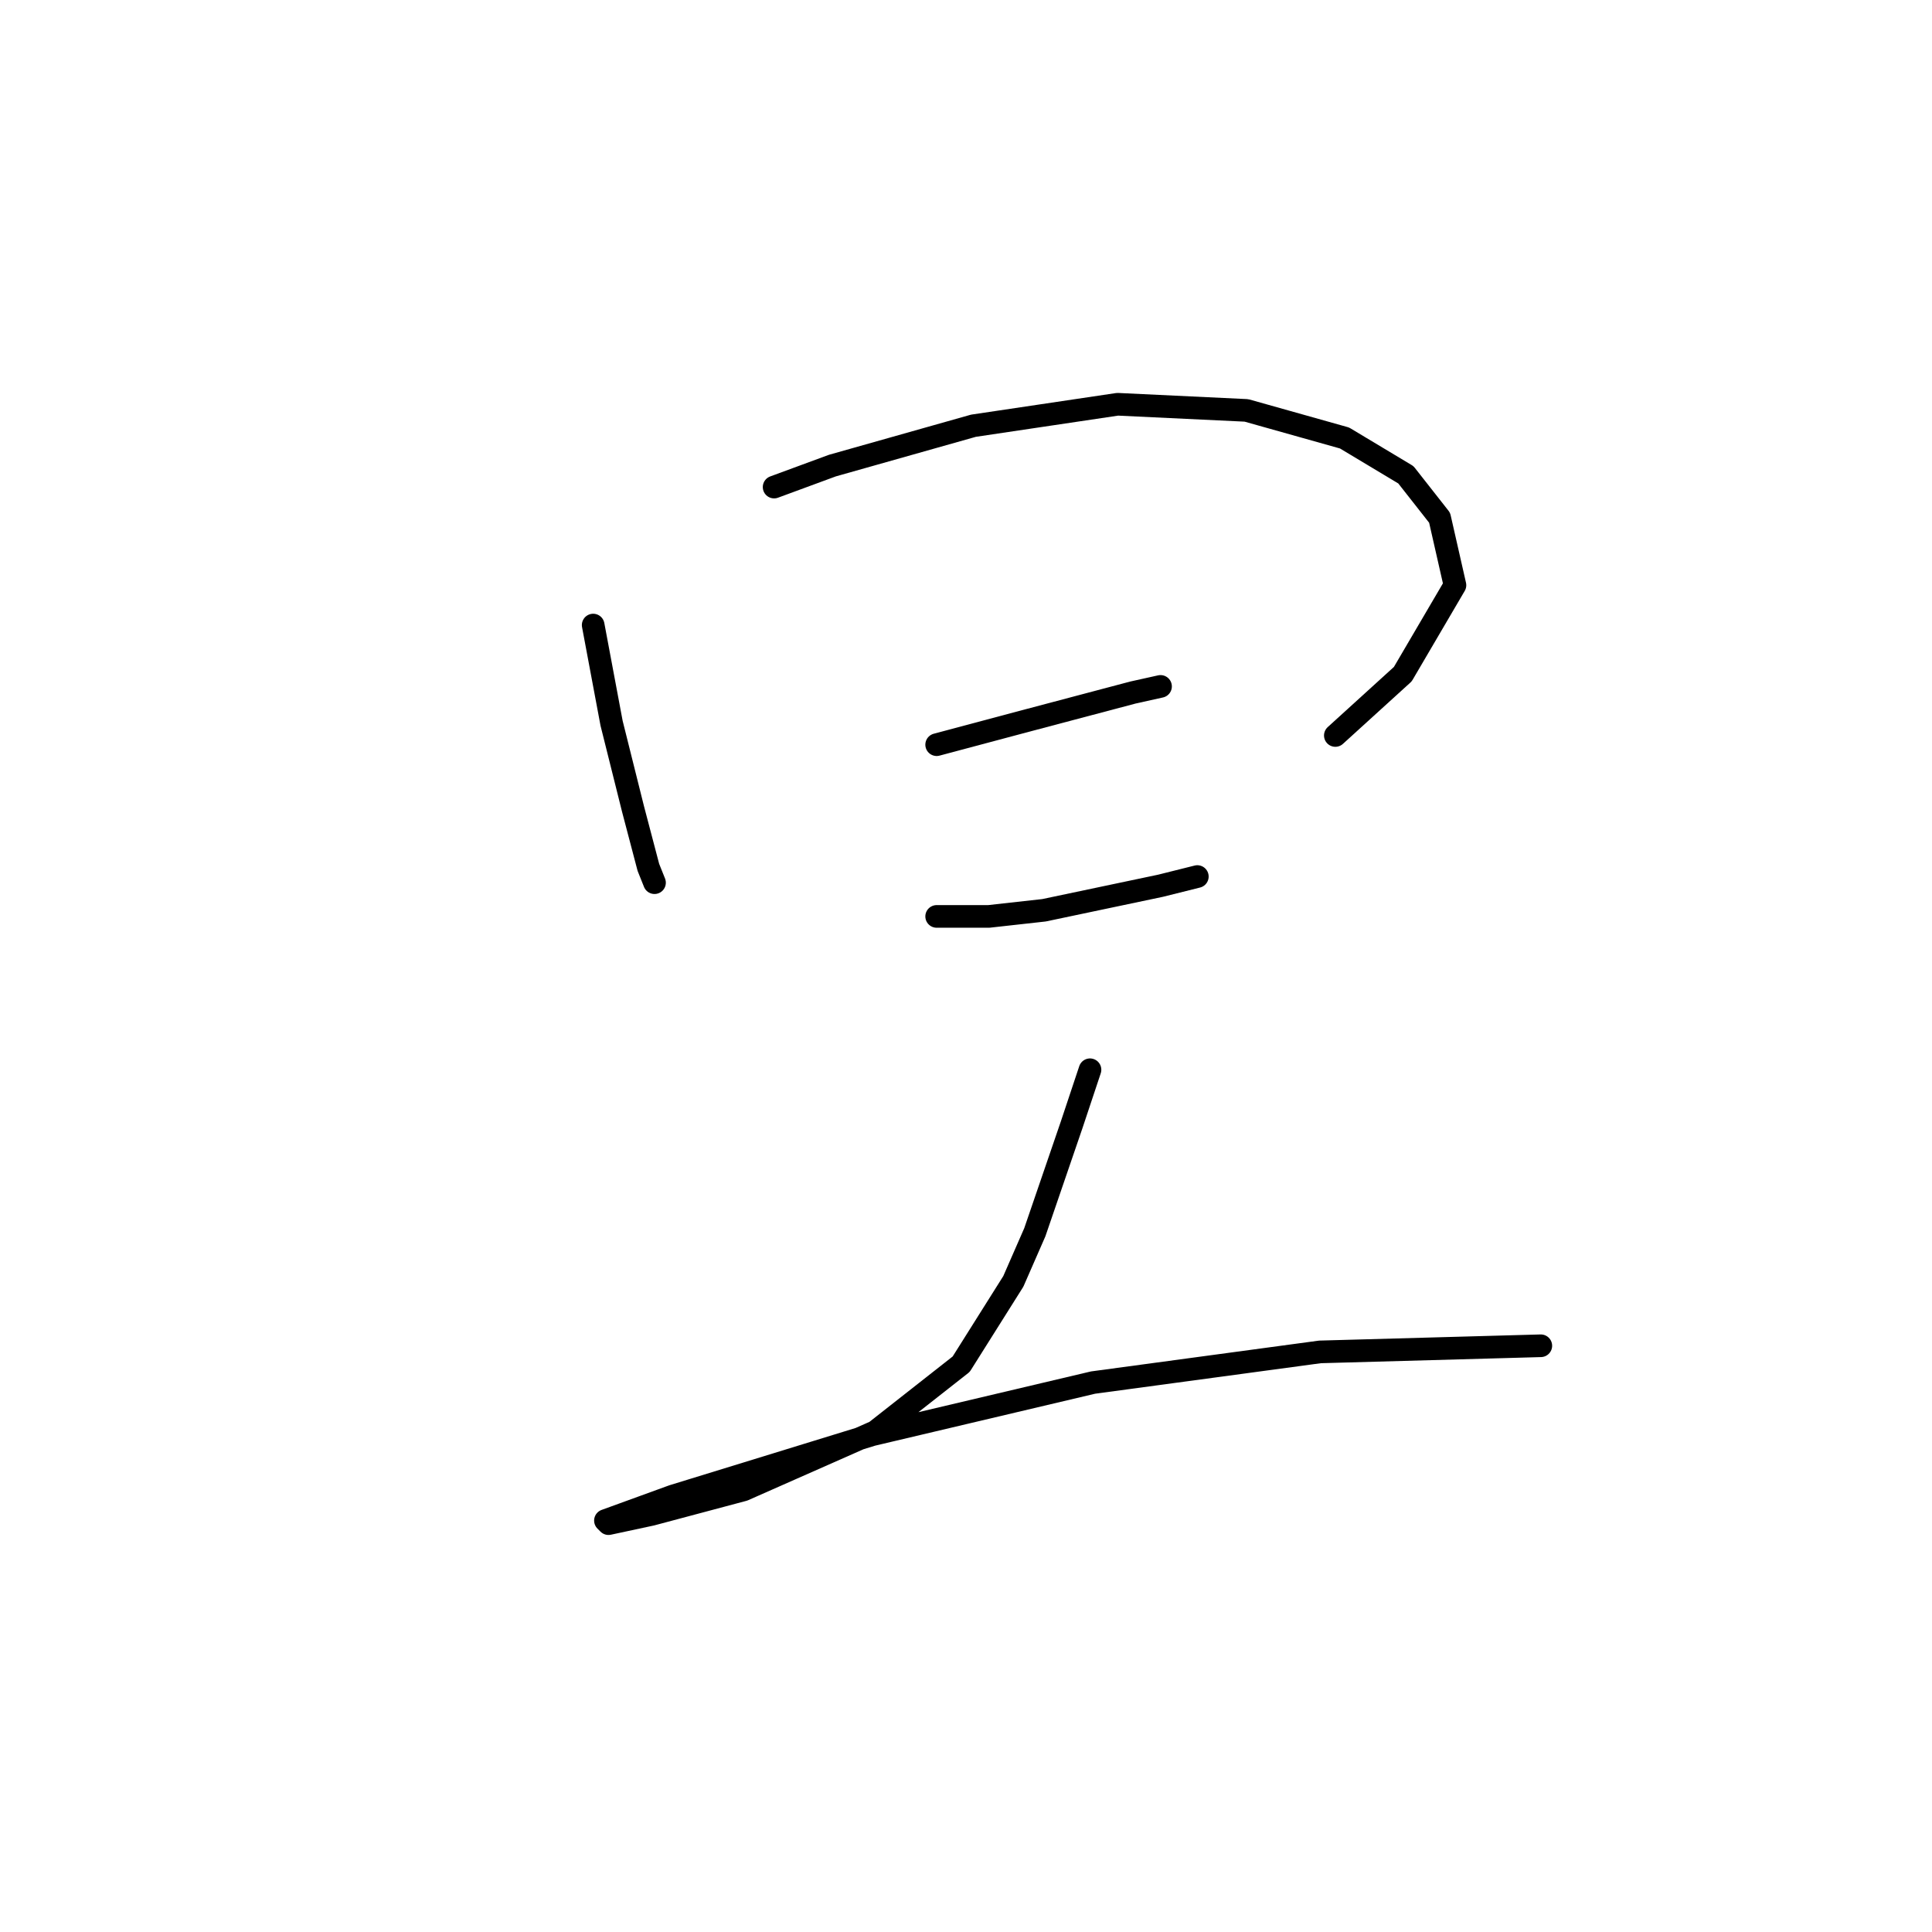 <?xml version="1.0" standalone="no"?>
    <svg width="256" height="256" xmlns="http://www.w3.org/2000/svg" version="1.1">
    <polyline stroke="black" stroke-width="3" stroke-linecap="round" fill="transparent" stroke-linejoin="round" points="78.599 82.825 79.818 89.327 81.037 95.829 83.882 107.207 85.913 114.928 86.726 116.96 86.726 116.96 " />
        <polyline stroke="black" stroke-width="3" stroke-linecap="round" fill="transparent" stroke-linejoin="round" points="102.574 64.539 110.295 61.694 128.988 56.412 148.087 53.567 165.155 54.38 178.158 58.037 186.286 62.913 190.756 68.603 192.788 77.543 185.879 89.327 176.939 97.455 176.939 97.455 " />
        <polyline stroke="black" stroke-width="3" stroke-linecap="round" fill="transparent" stroke-linejoin="round" points="124.112 98.674 136.303 95.423 150.119 91.765 153.777 90.953 153.777 90.953 " />
        <polyline stroke="black" stroke-width="3" stroke-linecap="round" fill="transparent" stroke-linejoin="round" points="124.112 121.43 131.02 121.43 138.335 120.617 153.777 117.366 158.653 116.147 158.653 116.147 " />
        <polyline stroke="black" stroke-width="3" stroke-linecap="round" fill="transparent" stroke-linejoin="round" points="144.43 141.748 141.992 149.063 137.116 163.286 134.271 169.788 127.363 180.76 115.984 189.7 98.511 197.421 86.32 200.671 80.631 201.891 80.224 201.484 89.164 198.233 115.578 190.106 144.836 183.198 174.908 179.134 204.166 178.321 204.166 178.321 " />
        </svg>